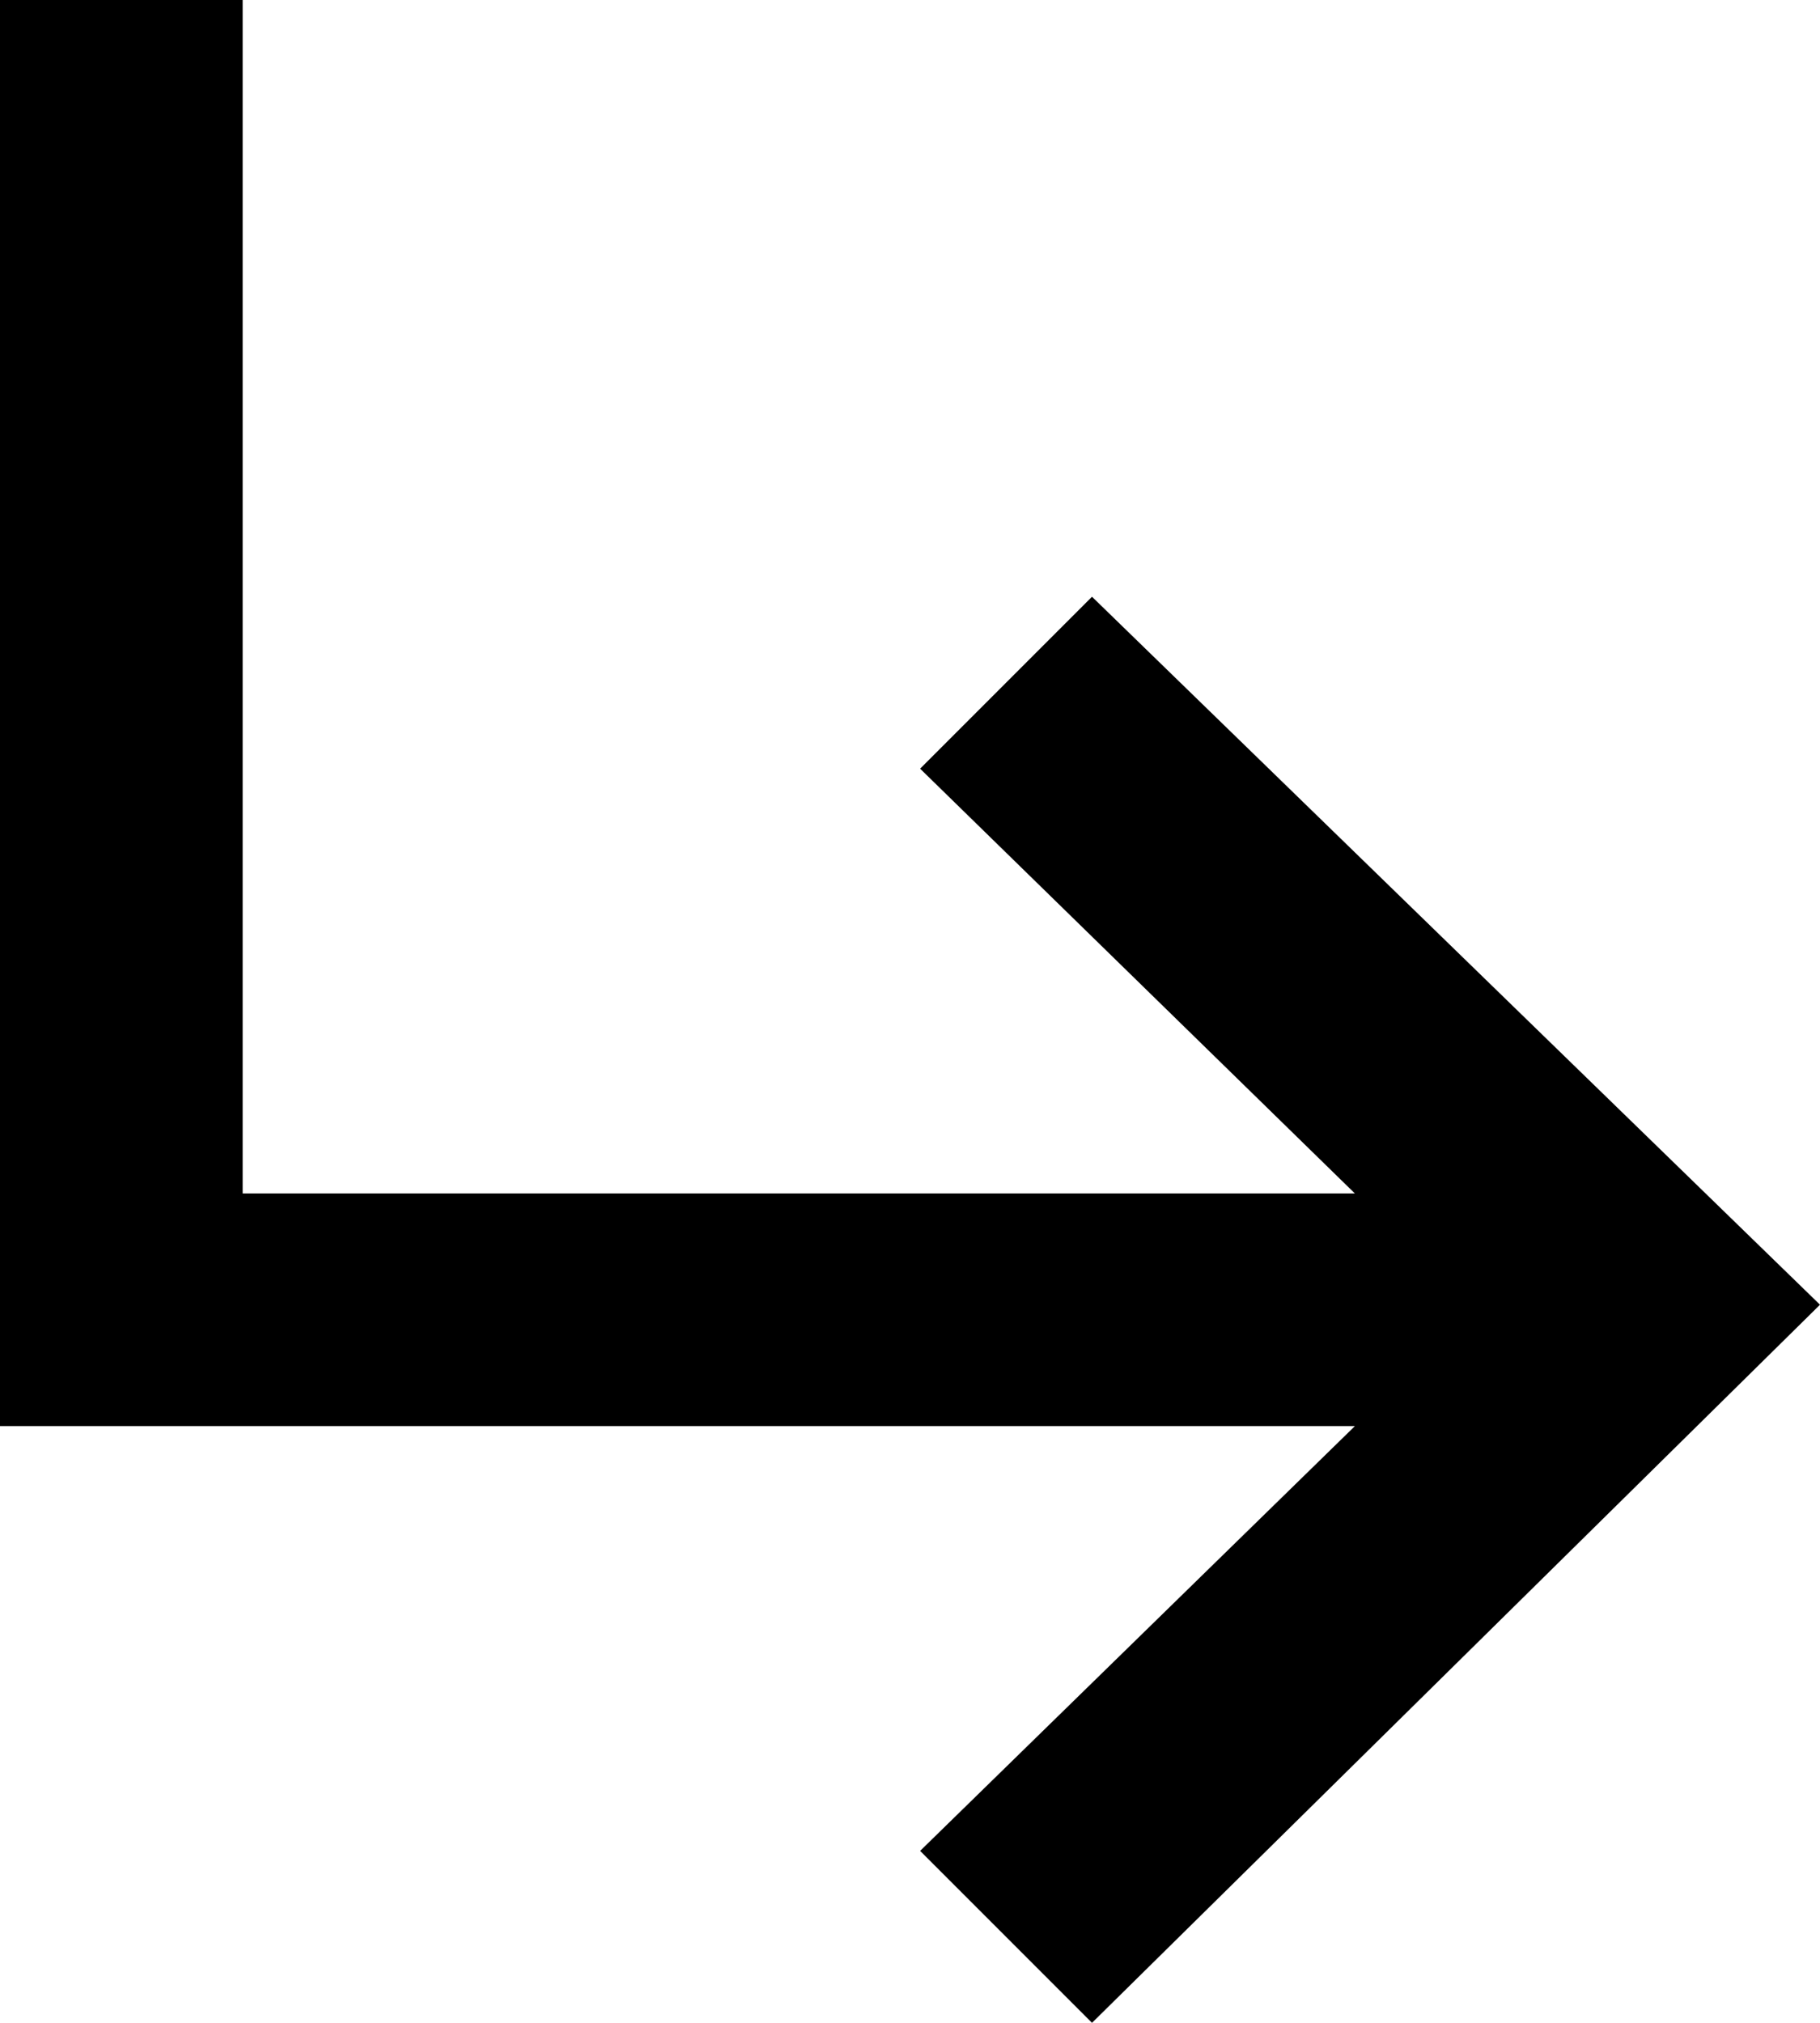 <svg id="Layer_4" data-name="Layer 4" xmlns="http://www.w3.org/2000/svg" viewBox="0 0 18 20"><title>arrow-sub-right</title><g id="EUXICONS"><g id="arrow_subdirectory_right" data-name="arrow subdirectory right"><polygon id="Shape" points="18 12.9 10.8 20 9.1 18.3 13.4 14.1 0 14.1 0 0 2.4 0 2.4 11.8 13.4 11.8 9.1 7.6 10.8 5.9 18 12.9"/></g></g></svg>